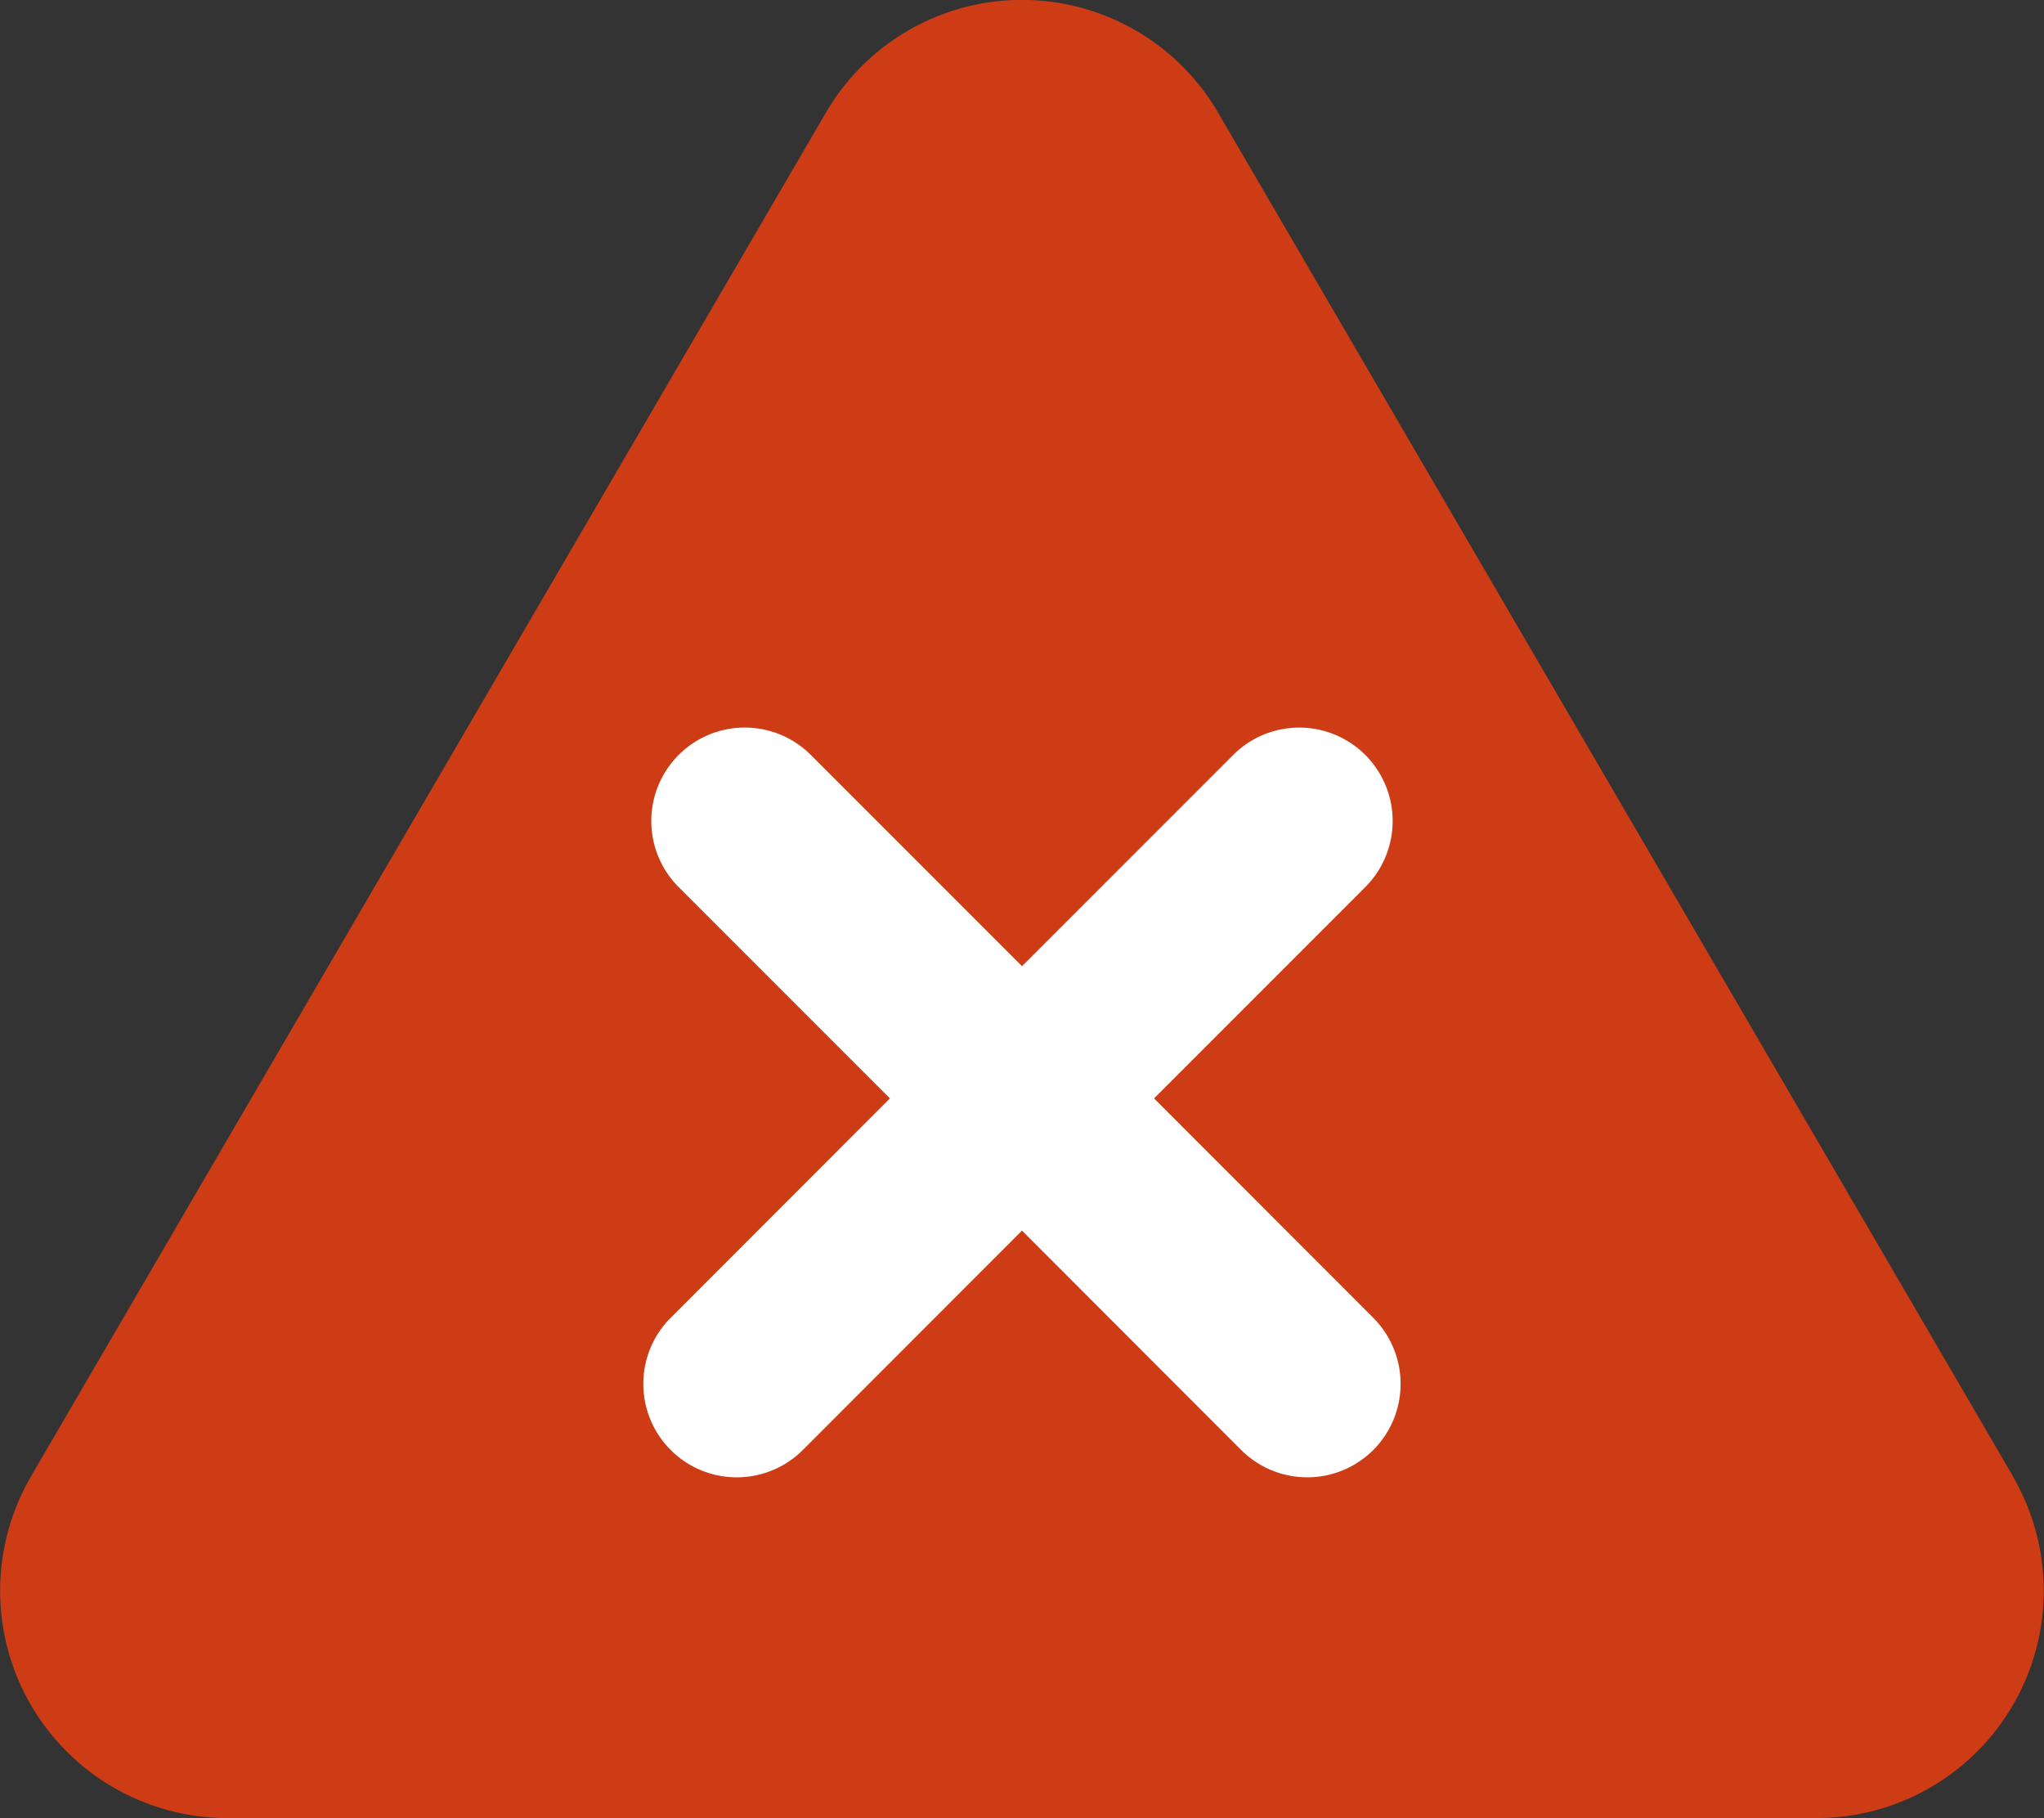 <svg id="Error" xmlns="http://www.w3.org/2000/svg" width="30" height="26.68" viewBox="0 0 30 26.68">
  <rect x="0" y="0" width="30" height="26.68" fill="#333333" stroke="none"/>
  <path id="Error-2" data-name="Error" d="M7541.583,287.7h0l-11.667-20.01h0a3.331,3.331,0,0,0-5.758,0h0l-11.638,19.96,0,0-.027.048h0a3.335,3.335,0,0,0,2.879,5.015H7538.7a3.335,3.335,0,0,0,2.879-5.015Z" transform="translate(-7512.037 -266.036)" fill="#cd3c14"/>
  <path id="Error-3" data-name="Error" d="M7532.193,287.312a1.372,1.372,0,0,1-1.939,0l-3.217-3.219-3.217,3.219a1.371,1.371,0,0,1-1.939-1.94l3.217-3.219-3.1-3.1a1.371,1.371,0,1,1,1.939-1.94l3.1,3.1,3.1-3.1a1.371,1.371,0,1,1,1.938,1.94l-3.1,3.1,3.217,3.219A1.373,1.373,0,0,1,7532.193,287.312Z" transform="translate(-7512.037 -266.036)" fill="#fff"/>
</svg>
